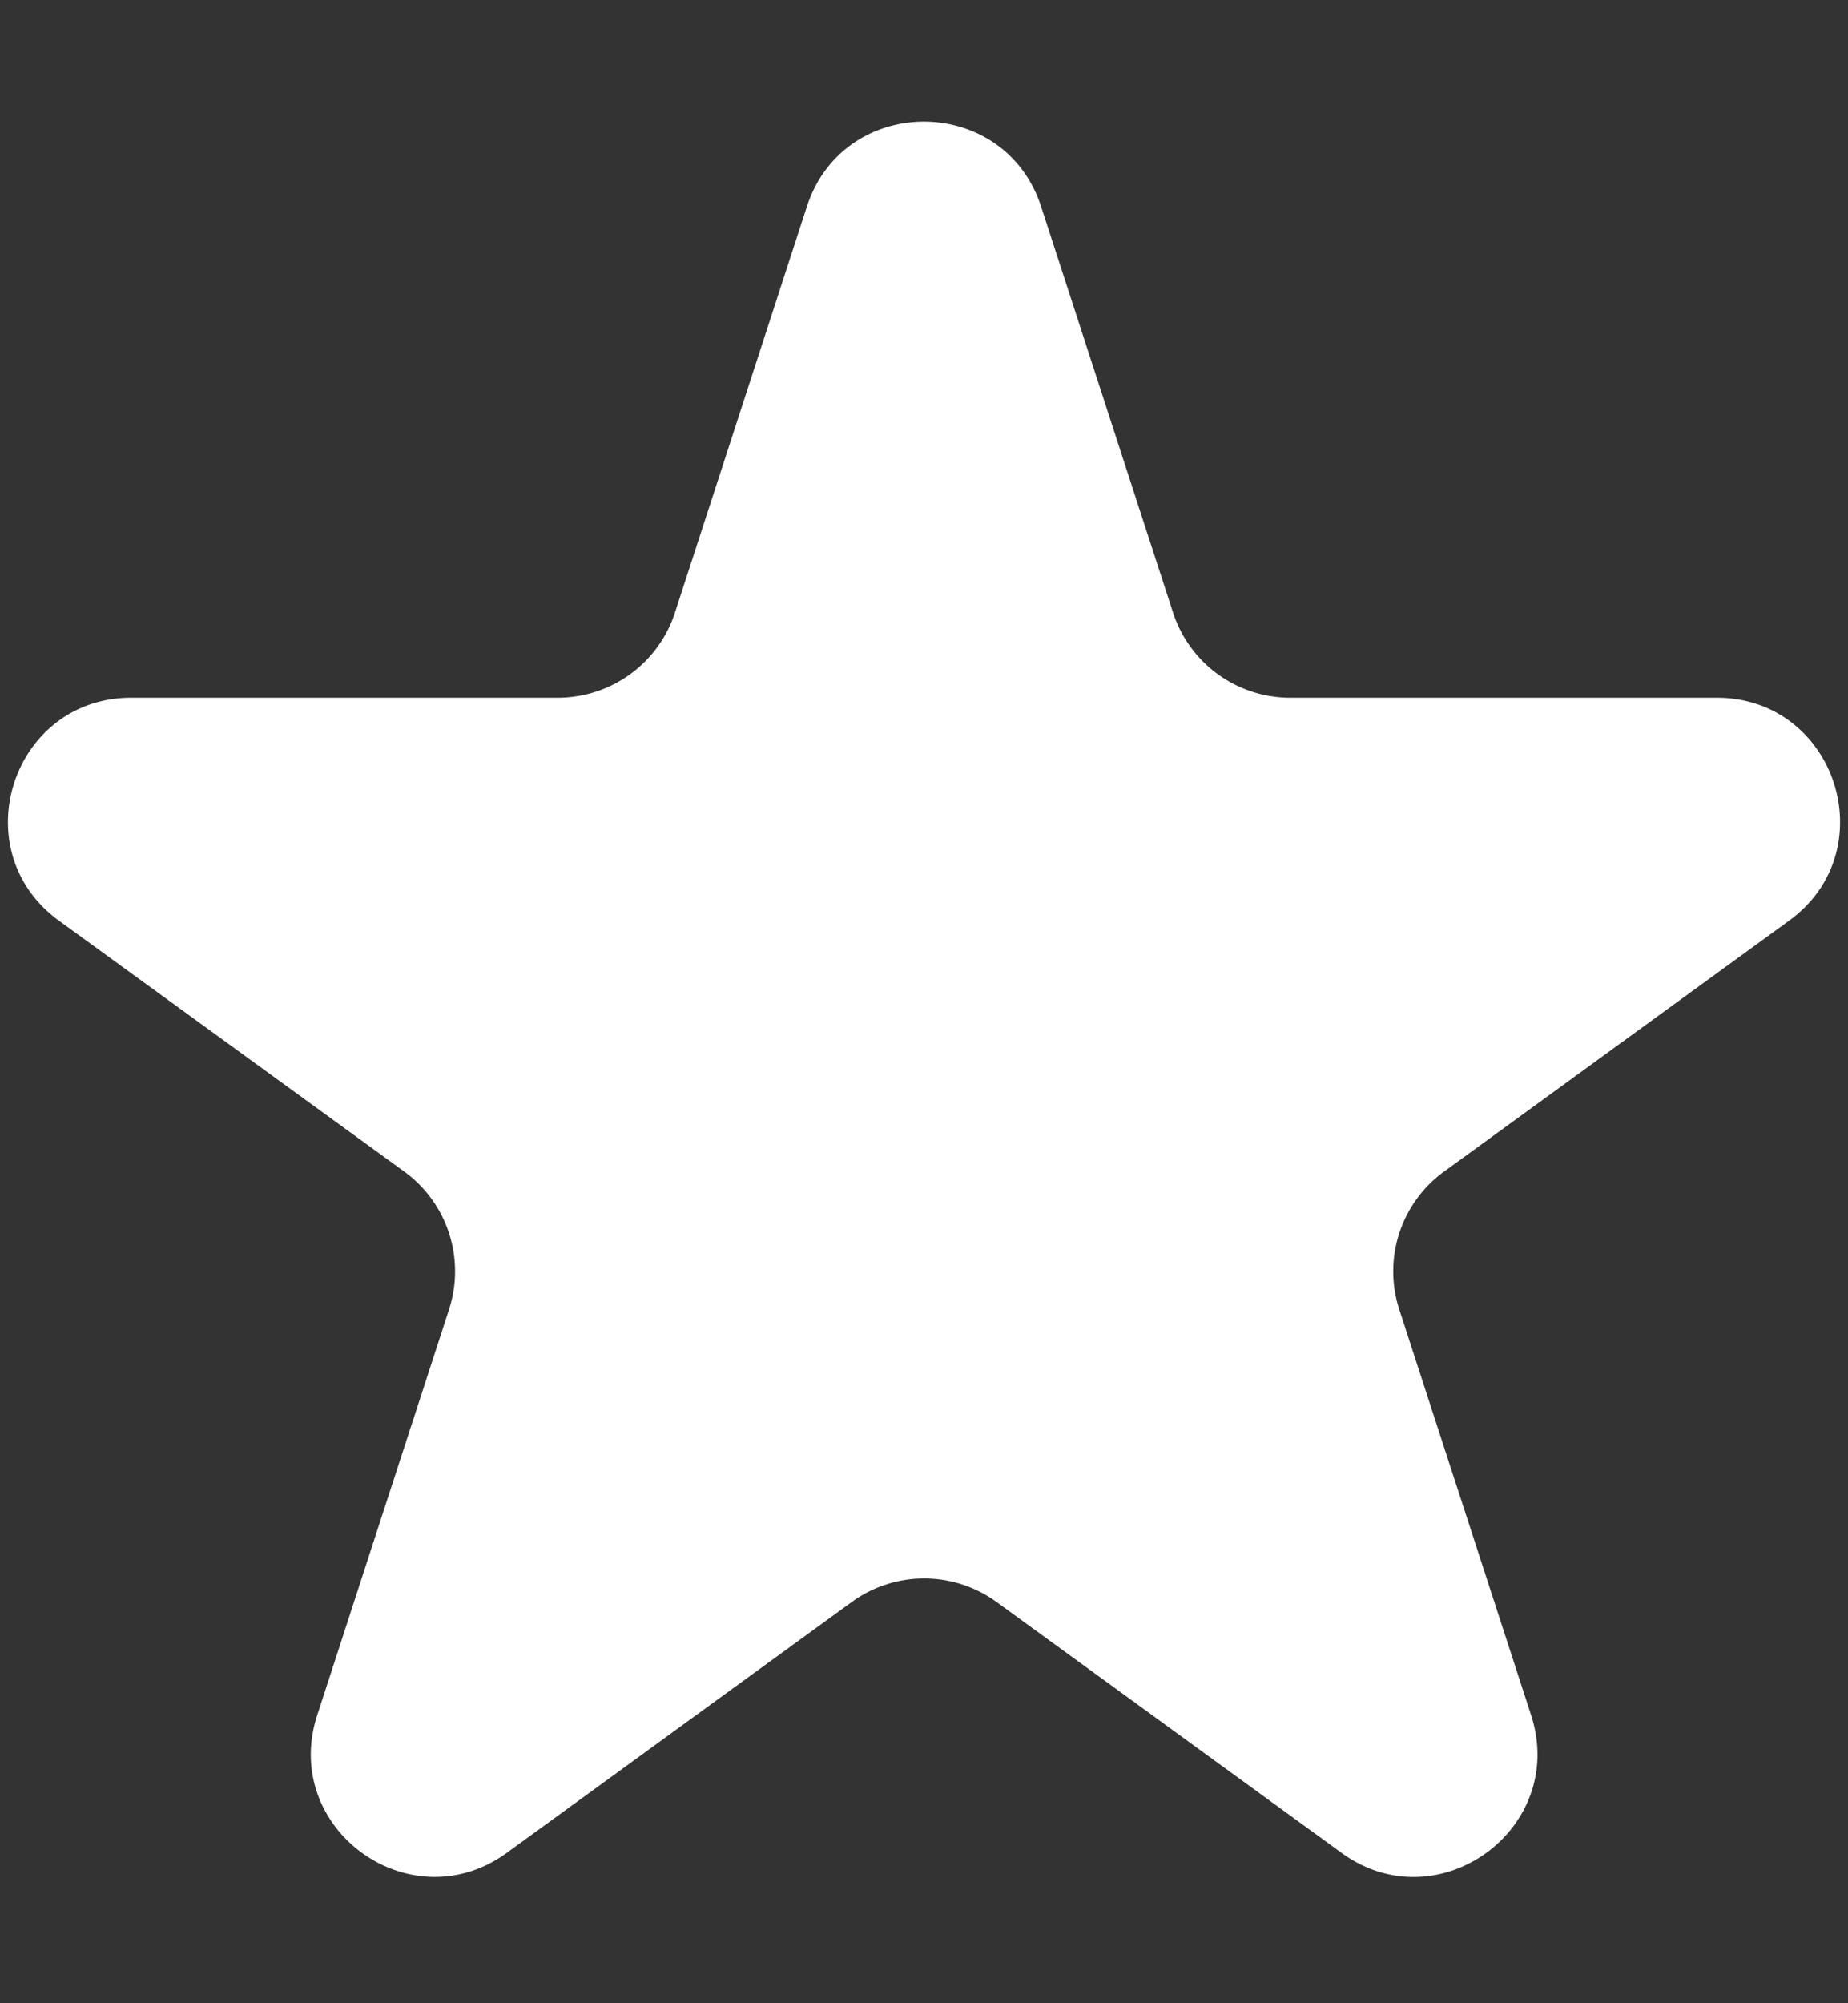 <svg xmlns="http://www.w3.org/2000/svg" width="12" height="13" fill="none" ><rect width="100%" height="100%" fill="#333333" stroke="none"/><path d="M5.239 1.342c.239-.737 1.282-.737 1.522 0l.856 2.633a.8.8 0 0 0 .761.553h2.769c.775 0 1.097.992.47 1.447l-2.24 1.628a.8.8 0 0 0-.291.894l.856 2.633c.239.737-.604 1.35-1.231.894l-2.24-1.628a.8.8 0 0 0-.94 0l-2.24 1.628c-.627.455-1.471-.157-1.231-.894l.856-2.633a.8.8 0 0 0-.291-.894L.383 5.975c-.627-.456-.305-1.447.47-1.447h2.769a.8.8 0 0 0 .761-.553l.856-2.633z" fill="#fff"/></svg>
